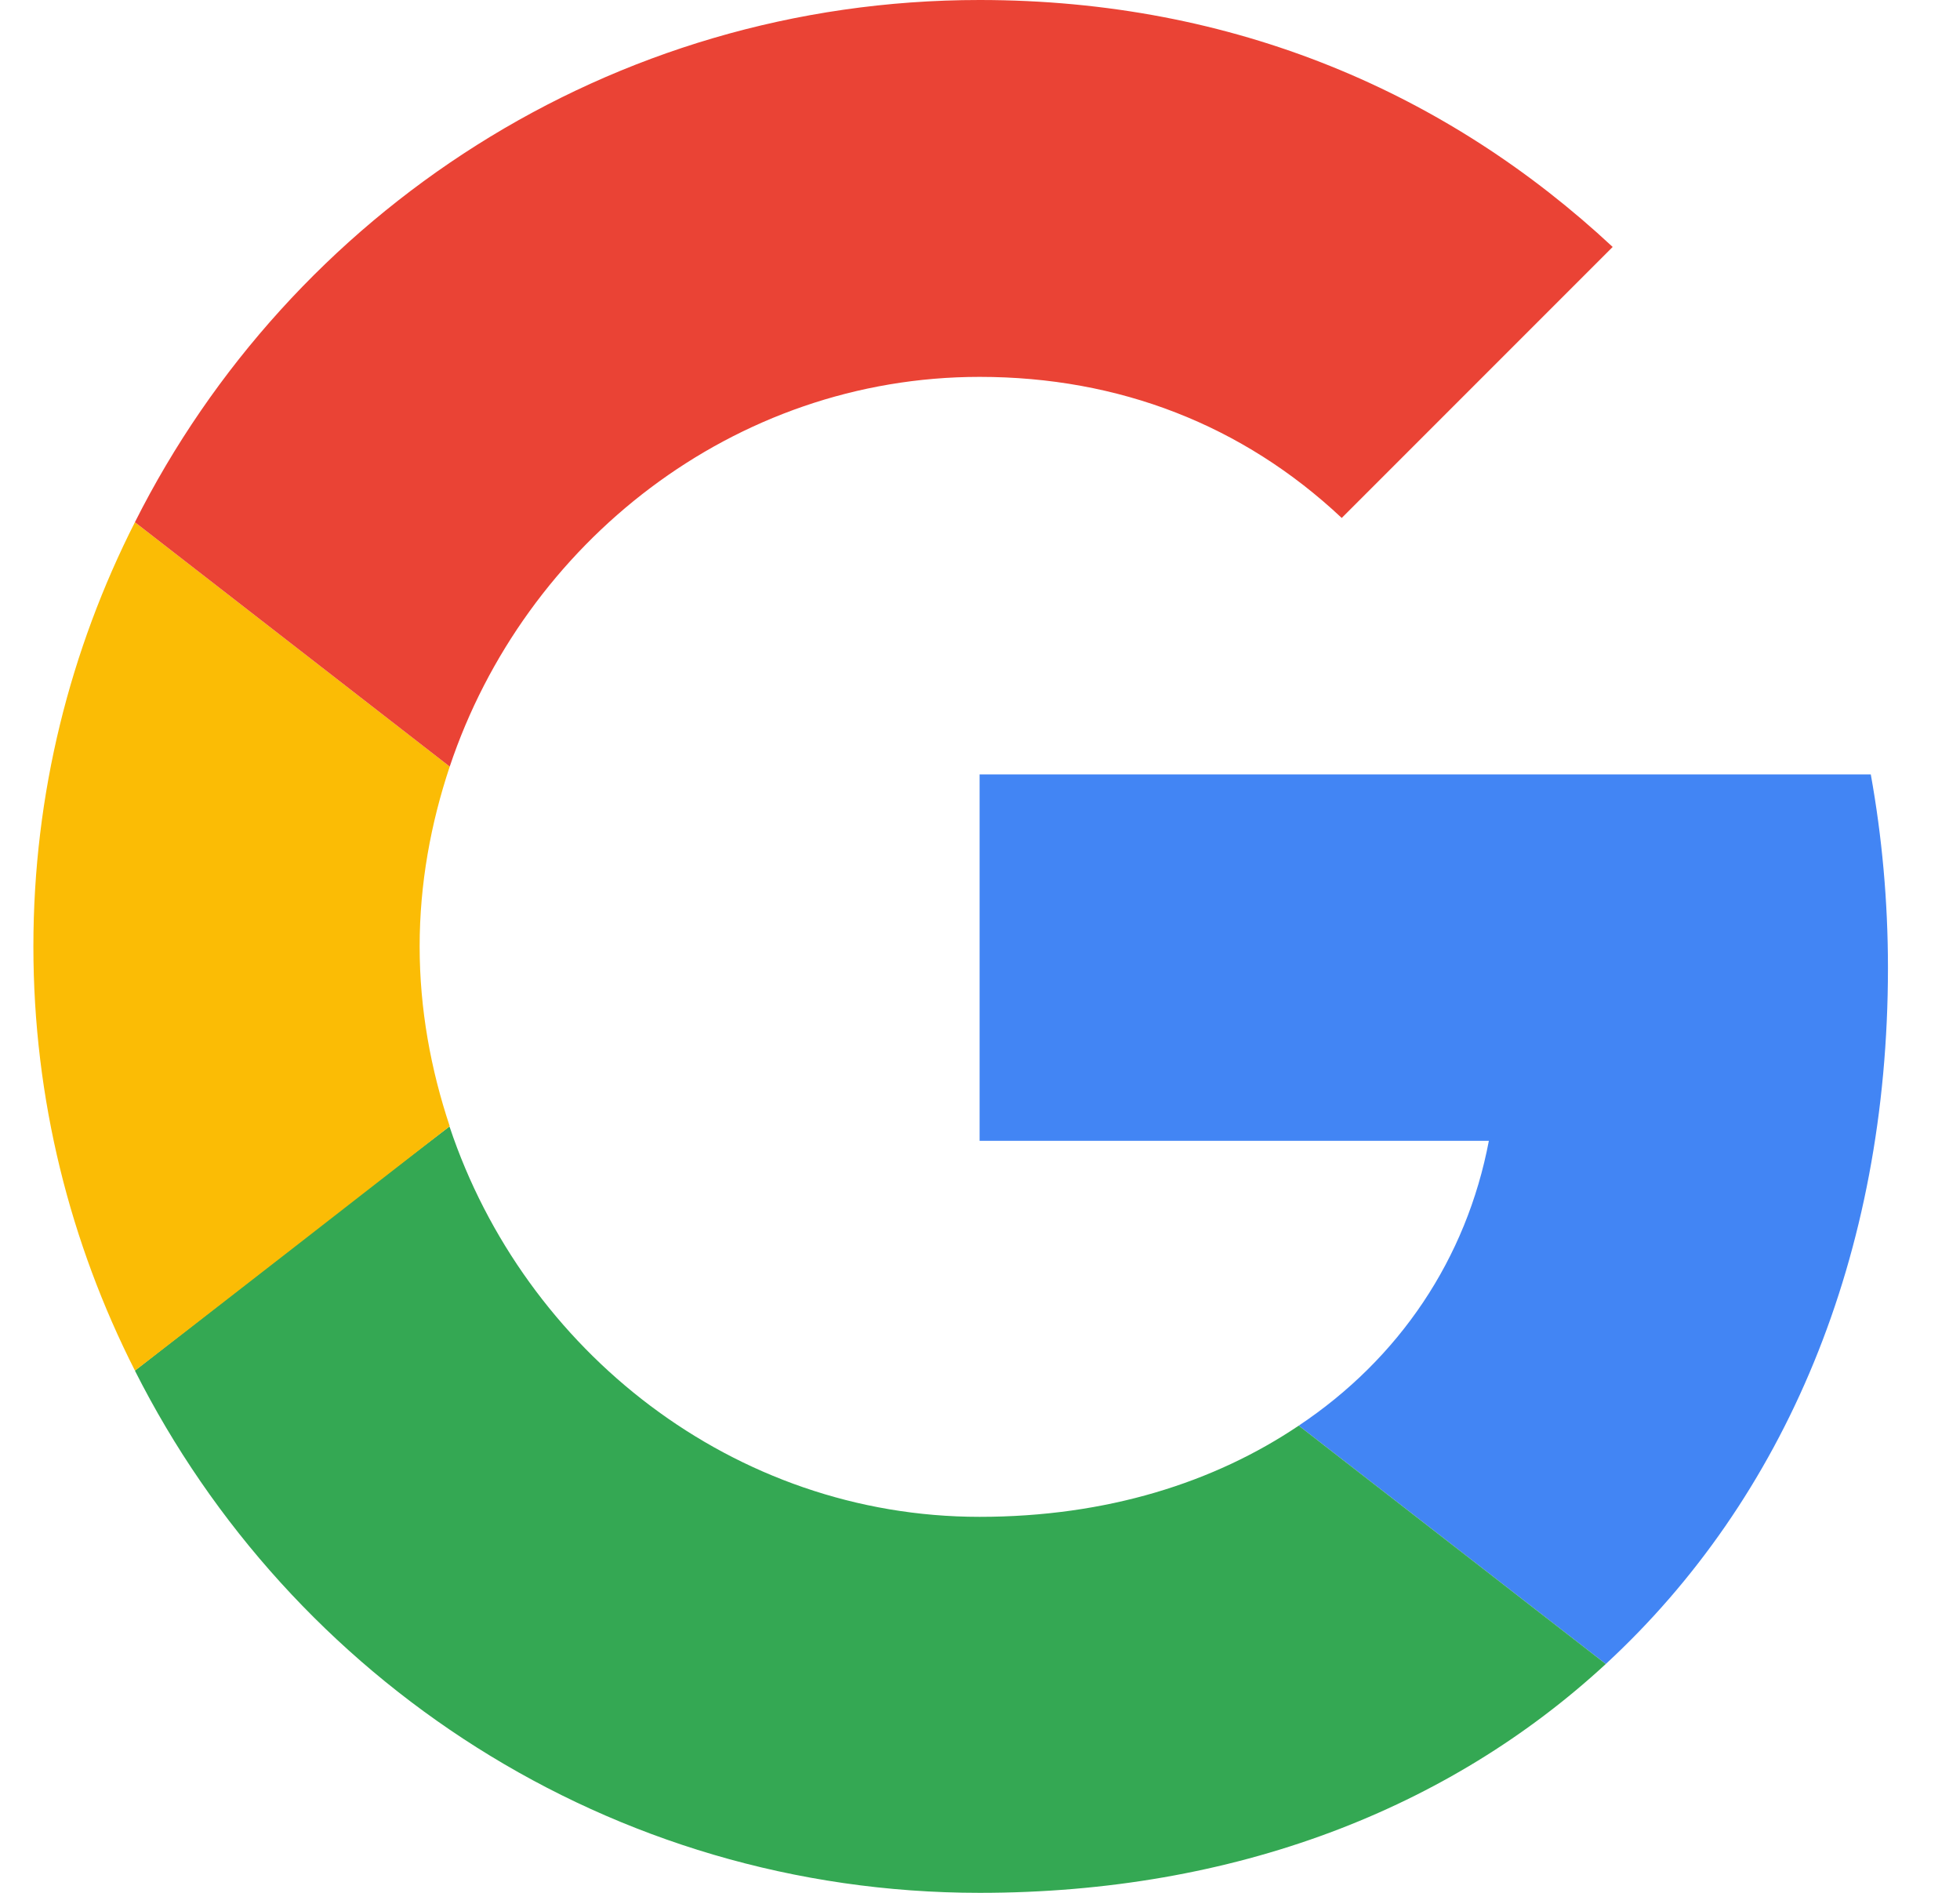 <svg width="29" height="28" viewBox="0 0 29 28" fill="none" xmlns="http://www.w3.org/2000/svg">
<g clip-path="url(#clip0_762_345)">
<path d="M14.494 11.455V16.876H22.029C21.698 18.62 20.705 20.096 19.216 21.089L23.759 24.615C26.407 22.171 27.934 18.582 27.934 14.318C27.934 13.326 27.845 12.371 27.68 11.455L14.494 11.455Z" fill="#4285F4"/>
<path d="M6.648 16.665L5.623 17.449L1.996 20.275C4.3 24.844 9.021 28 14.494 28C18.274 28 21.443 26.753 23.759 24.615L19.216 21.089C17.968 21.929 16.377 22.438 14.494 22.438C10.854 22.438 7.761 19.982 6.654 16.673L6.648 16.665Z" fill="#34A853"/>
<path d="M1.996 7.725C1.041 9.609 0.494 11.734 0.494 14C0.494 16.265 1.041 18.391 1.996 20.274C1.996 20.287 6.654 16.66 6.654 16.66C6.374 15.82 6.209 14.929 6.209 14C6.209 13.07 6.374 12.18 6.654 11.34L1.996 7.725Z" fill="#FBBC05"/>
<path d="M14.494 5.575C16.556 5.575 18.389 6.287 19.852 7.662L23.861 3.653C21.43 1.387 18.274 0 14.494 0C9.021 0 4.3 3.144 1.996 7.725L6.654 11.34C7.761 8.031 10.854 5.575 14.494 5.575Z" fill="#EA4335"/>
</g>
<defs>
<clipPath id="clip0_762_345">
<rect width="28" height="28" fill="white" transform="translate(0.494)"/>
</clipPath>
</defs>
</svg>
